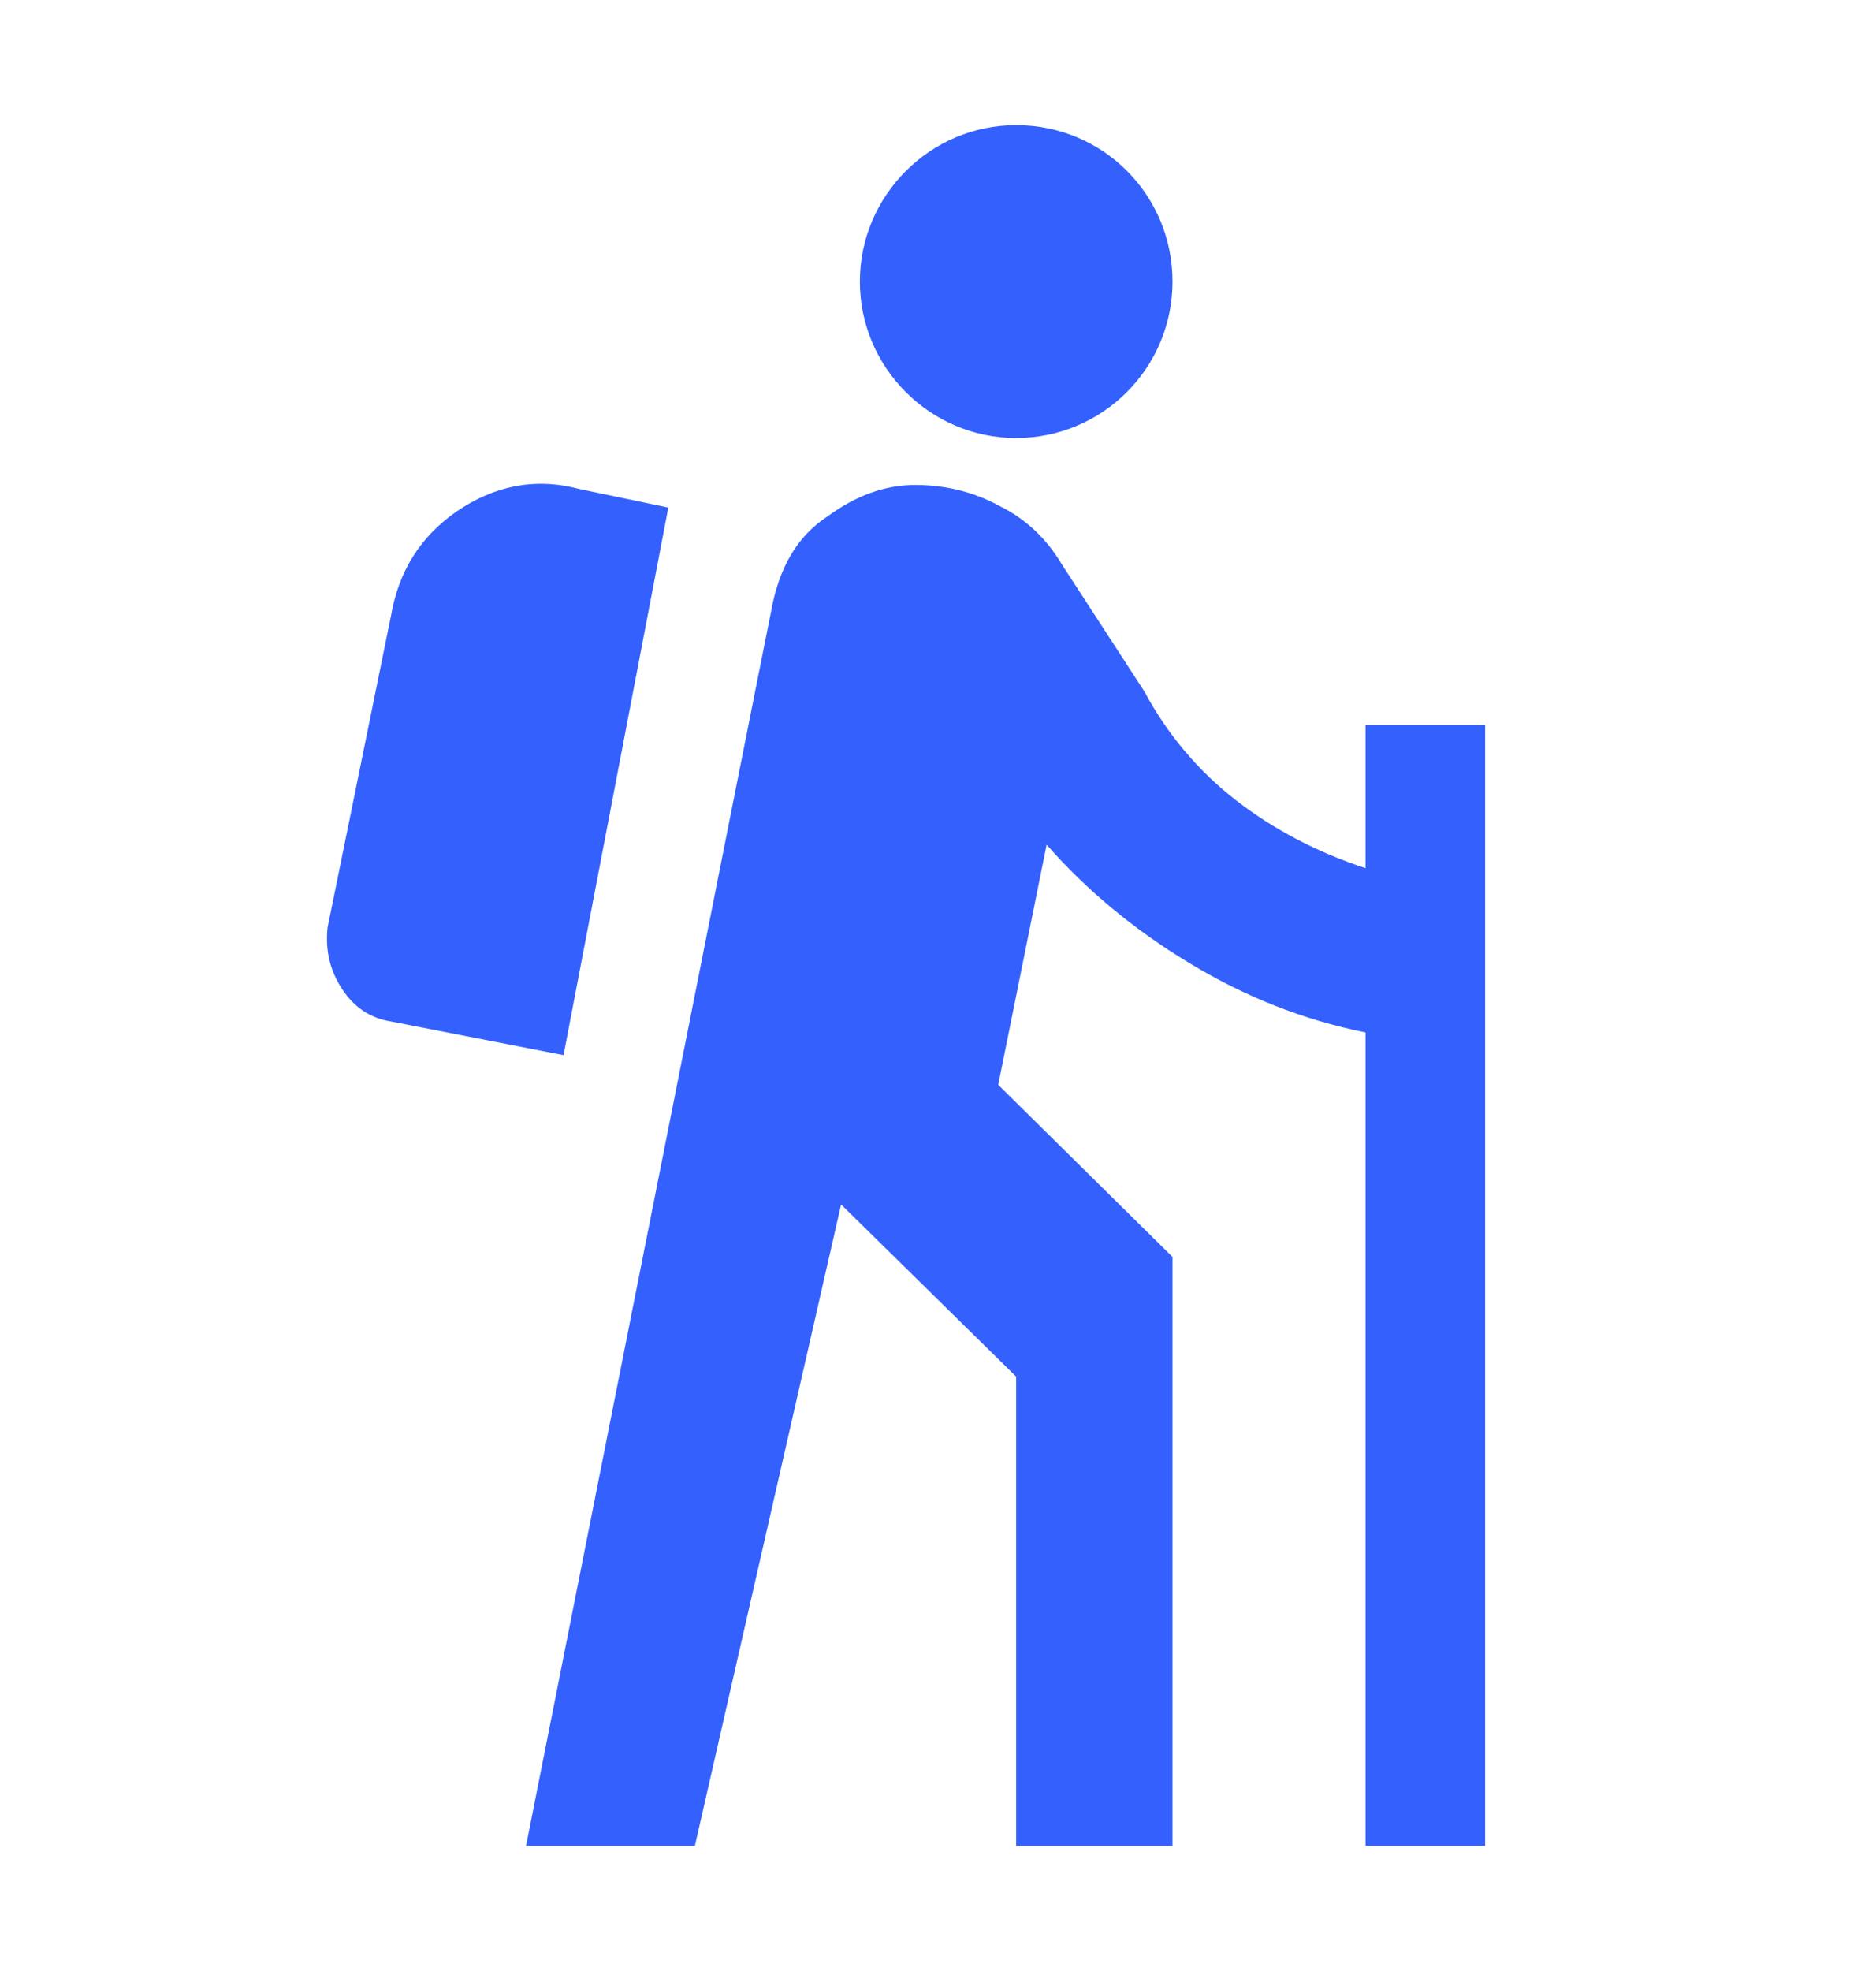 <svg width="20" height="21" viewBox="0 0 20 21" fill="none" xmlns="http://www.w3.org/2000/svg">
<path d="M14.558 7.725H15.833V19.667H14.558V11C13.892 10.867 13.267 10.617 12.675 10.258C12.083 9.9 11.583 9.483 11.158 9L10.642 11.558L12.5 13.392V19.667H10.833V14.667L8.967 12.833L7.408 19.667H5.608C5.608 19.667 8.217 6.517 8.242 6.408C8.333 6.008 8.517 5.7 8.825 5.5C9.133 5.275 9.442 5.167 9.758 5.167C10.083 5.167 10.383 5.242 10.658 5.392C10.942 5.533 11.158 5.742 11.317 6.008L12.2 7.367C12.442 7.817 12.767 8.208 13.175 8.525C13.583 8.842 14.05 9.083 14.558 9.25V7.725ZM7.125 5.408L6.167 5.208C5.692 5.083 5.258 5.183 4.867 5.45C4.483 5.717 4.25 6.083 4.167 6.567L3.492 9.883C3.467 10.125 3.517 10.342 3.65 10.542C3.783 10.742 3.958 10.85 4.167 10.883L6.008 11.242L7.125 5.408ZM10.833 1.333C9.917 1.333 9.167 2.083 9.167 3C9.167 3.917 9.917 4.667 10.833 4.667C11.75 4.667 12.5 3.925 12.5 3C12.5 2.075 11.758 1.333 10.833 1.333Z" fill="#3461FD"/>
</svg>
